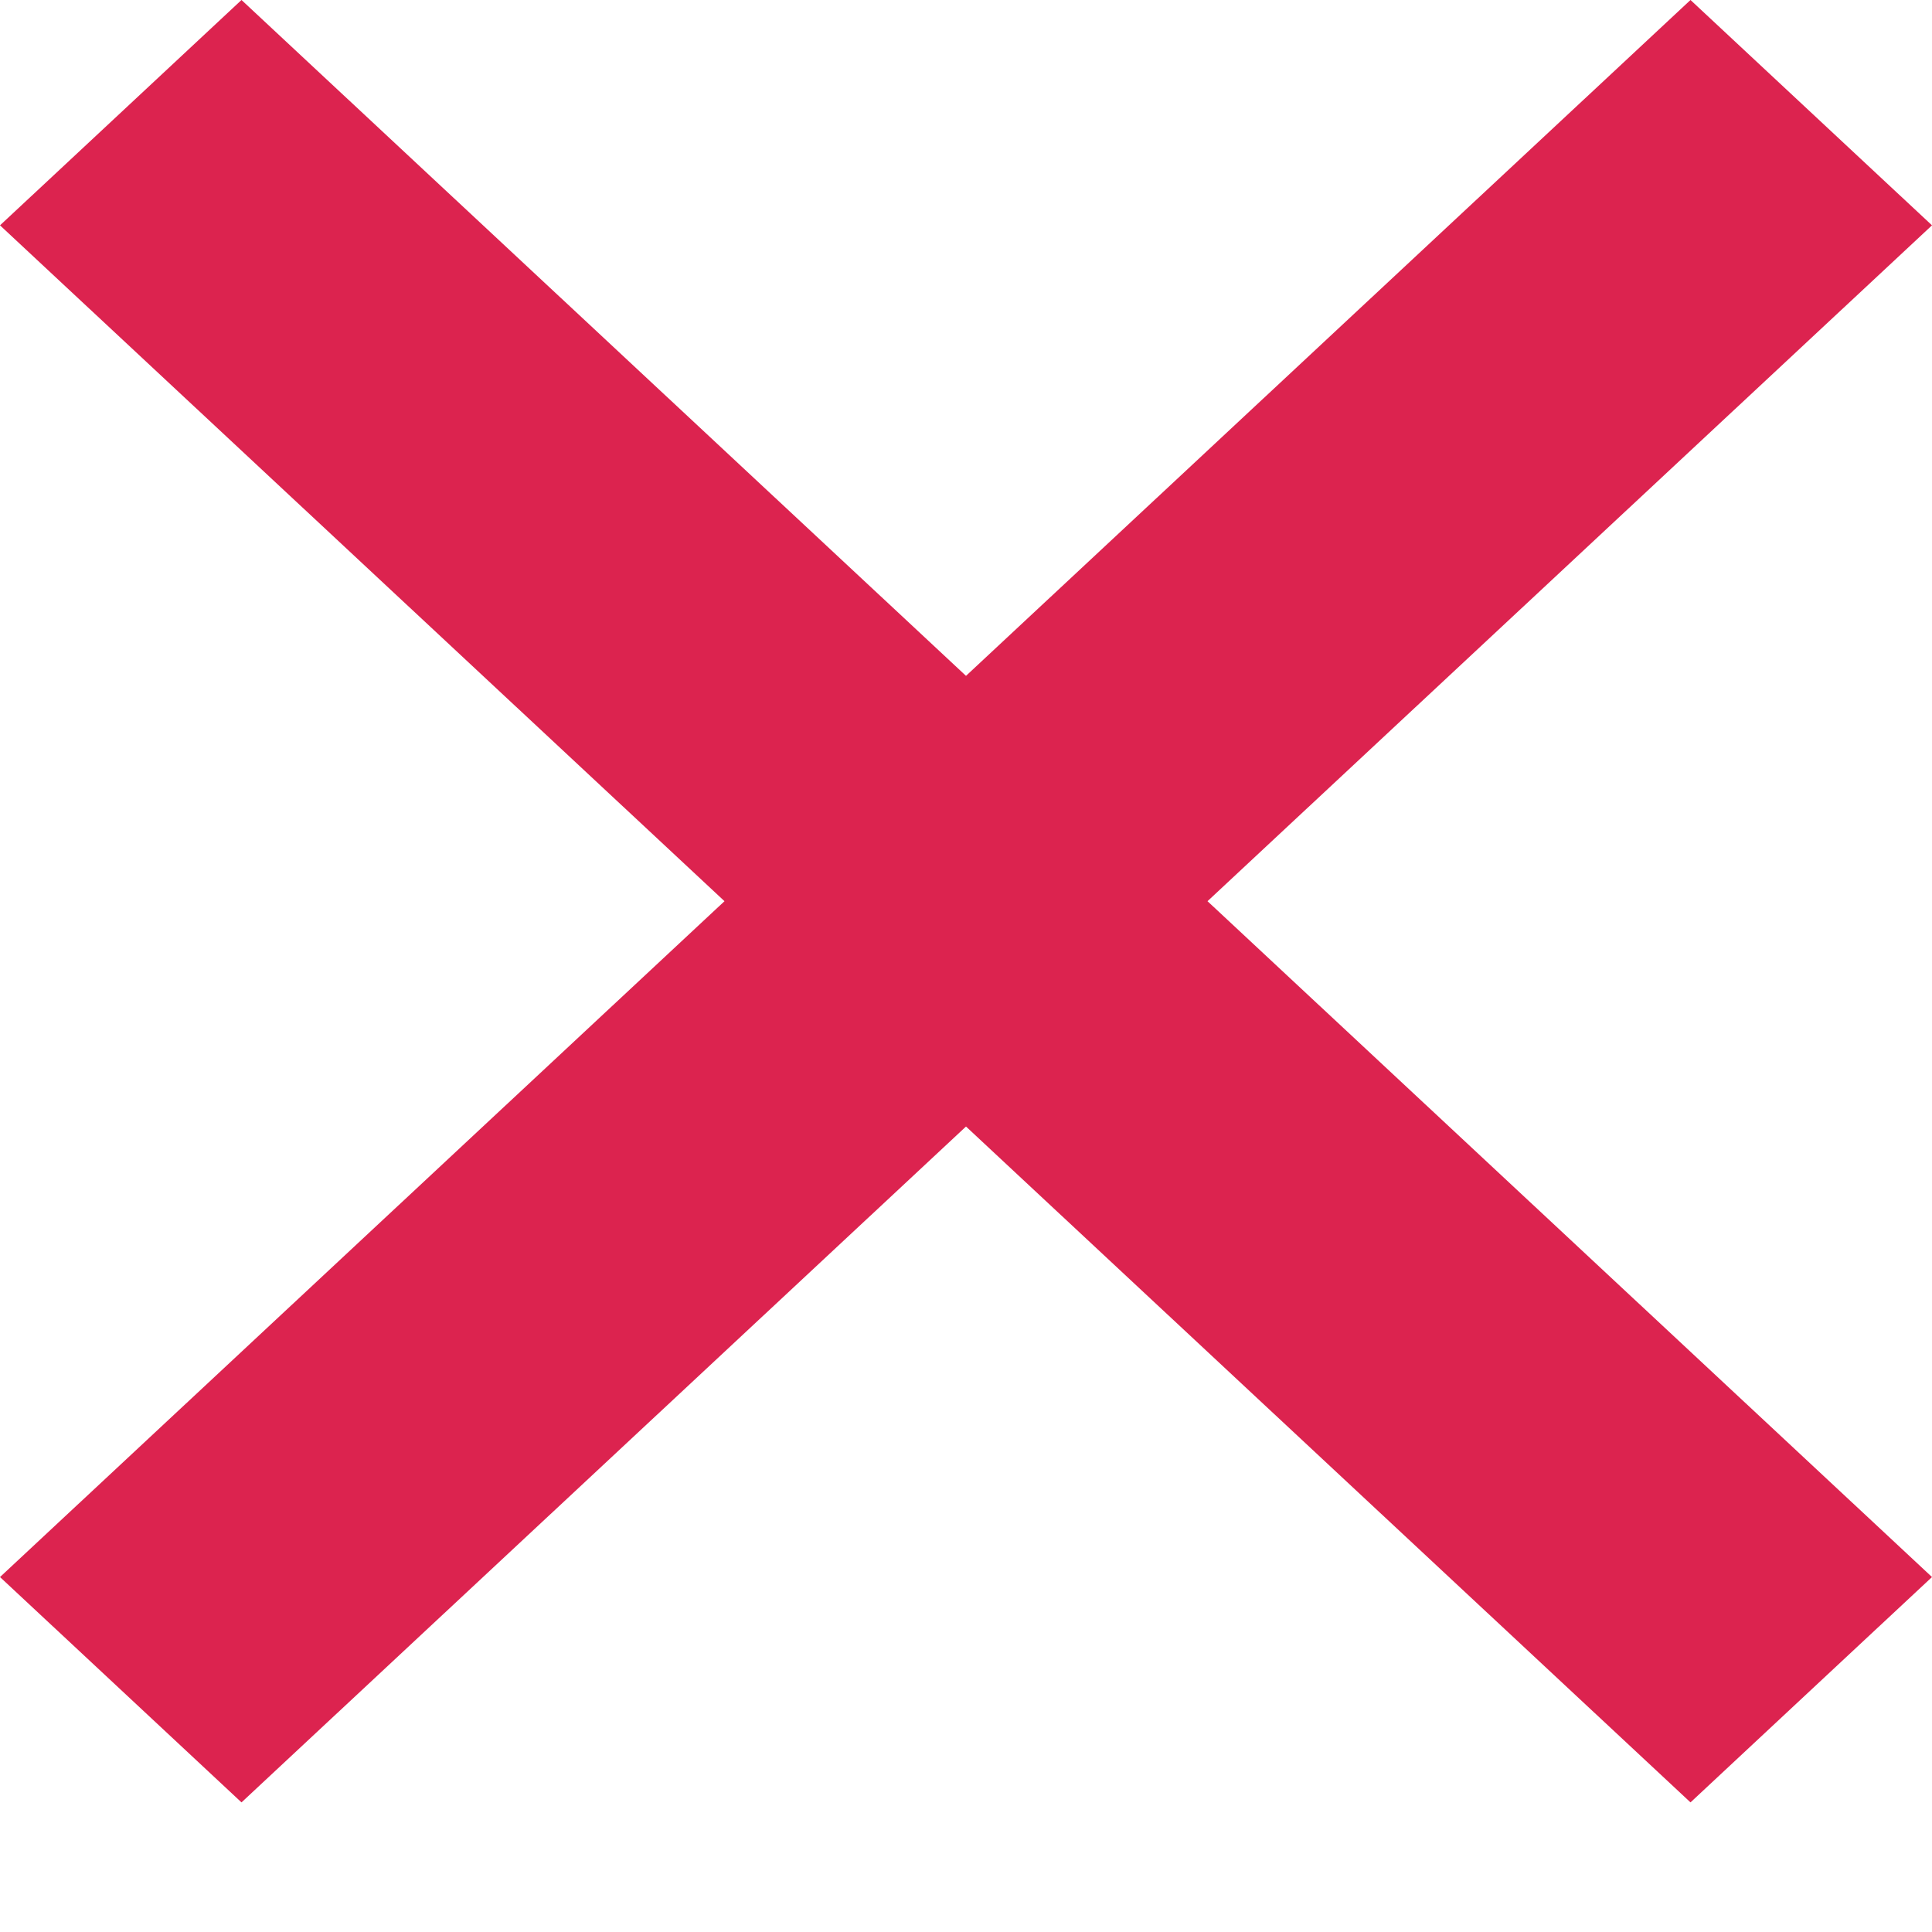 <svg width="11" height="11" viewBox="0 0 11 11" fill="none" xmlns="http://www.w3.org/2000/svg">
<path d="M4.125 5.131L0 1.283L1.375 0L5.5 3.848L9.625 0L11 1.283L6.875 5.131L11 8.979L9.625 10.262L5.5 6.414L1.375 10.262L0 8.979L4.125 5.131Z" fill="#DC234F"/>
</svg>
